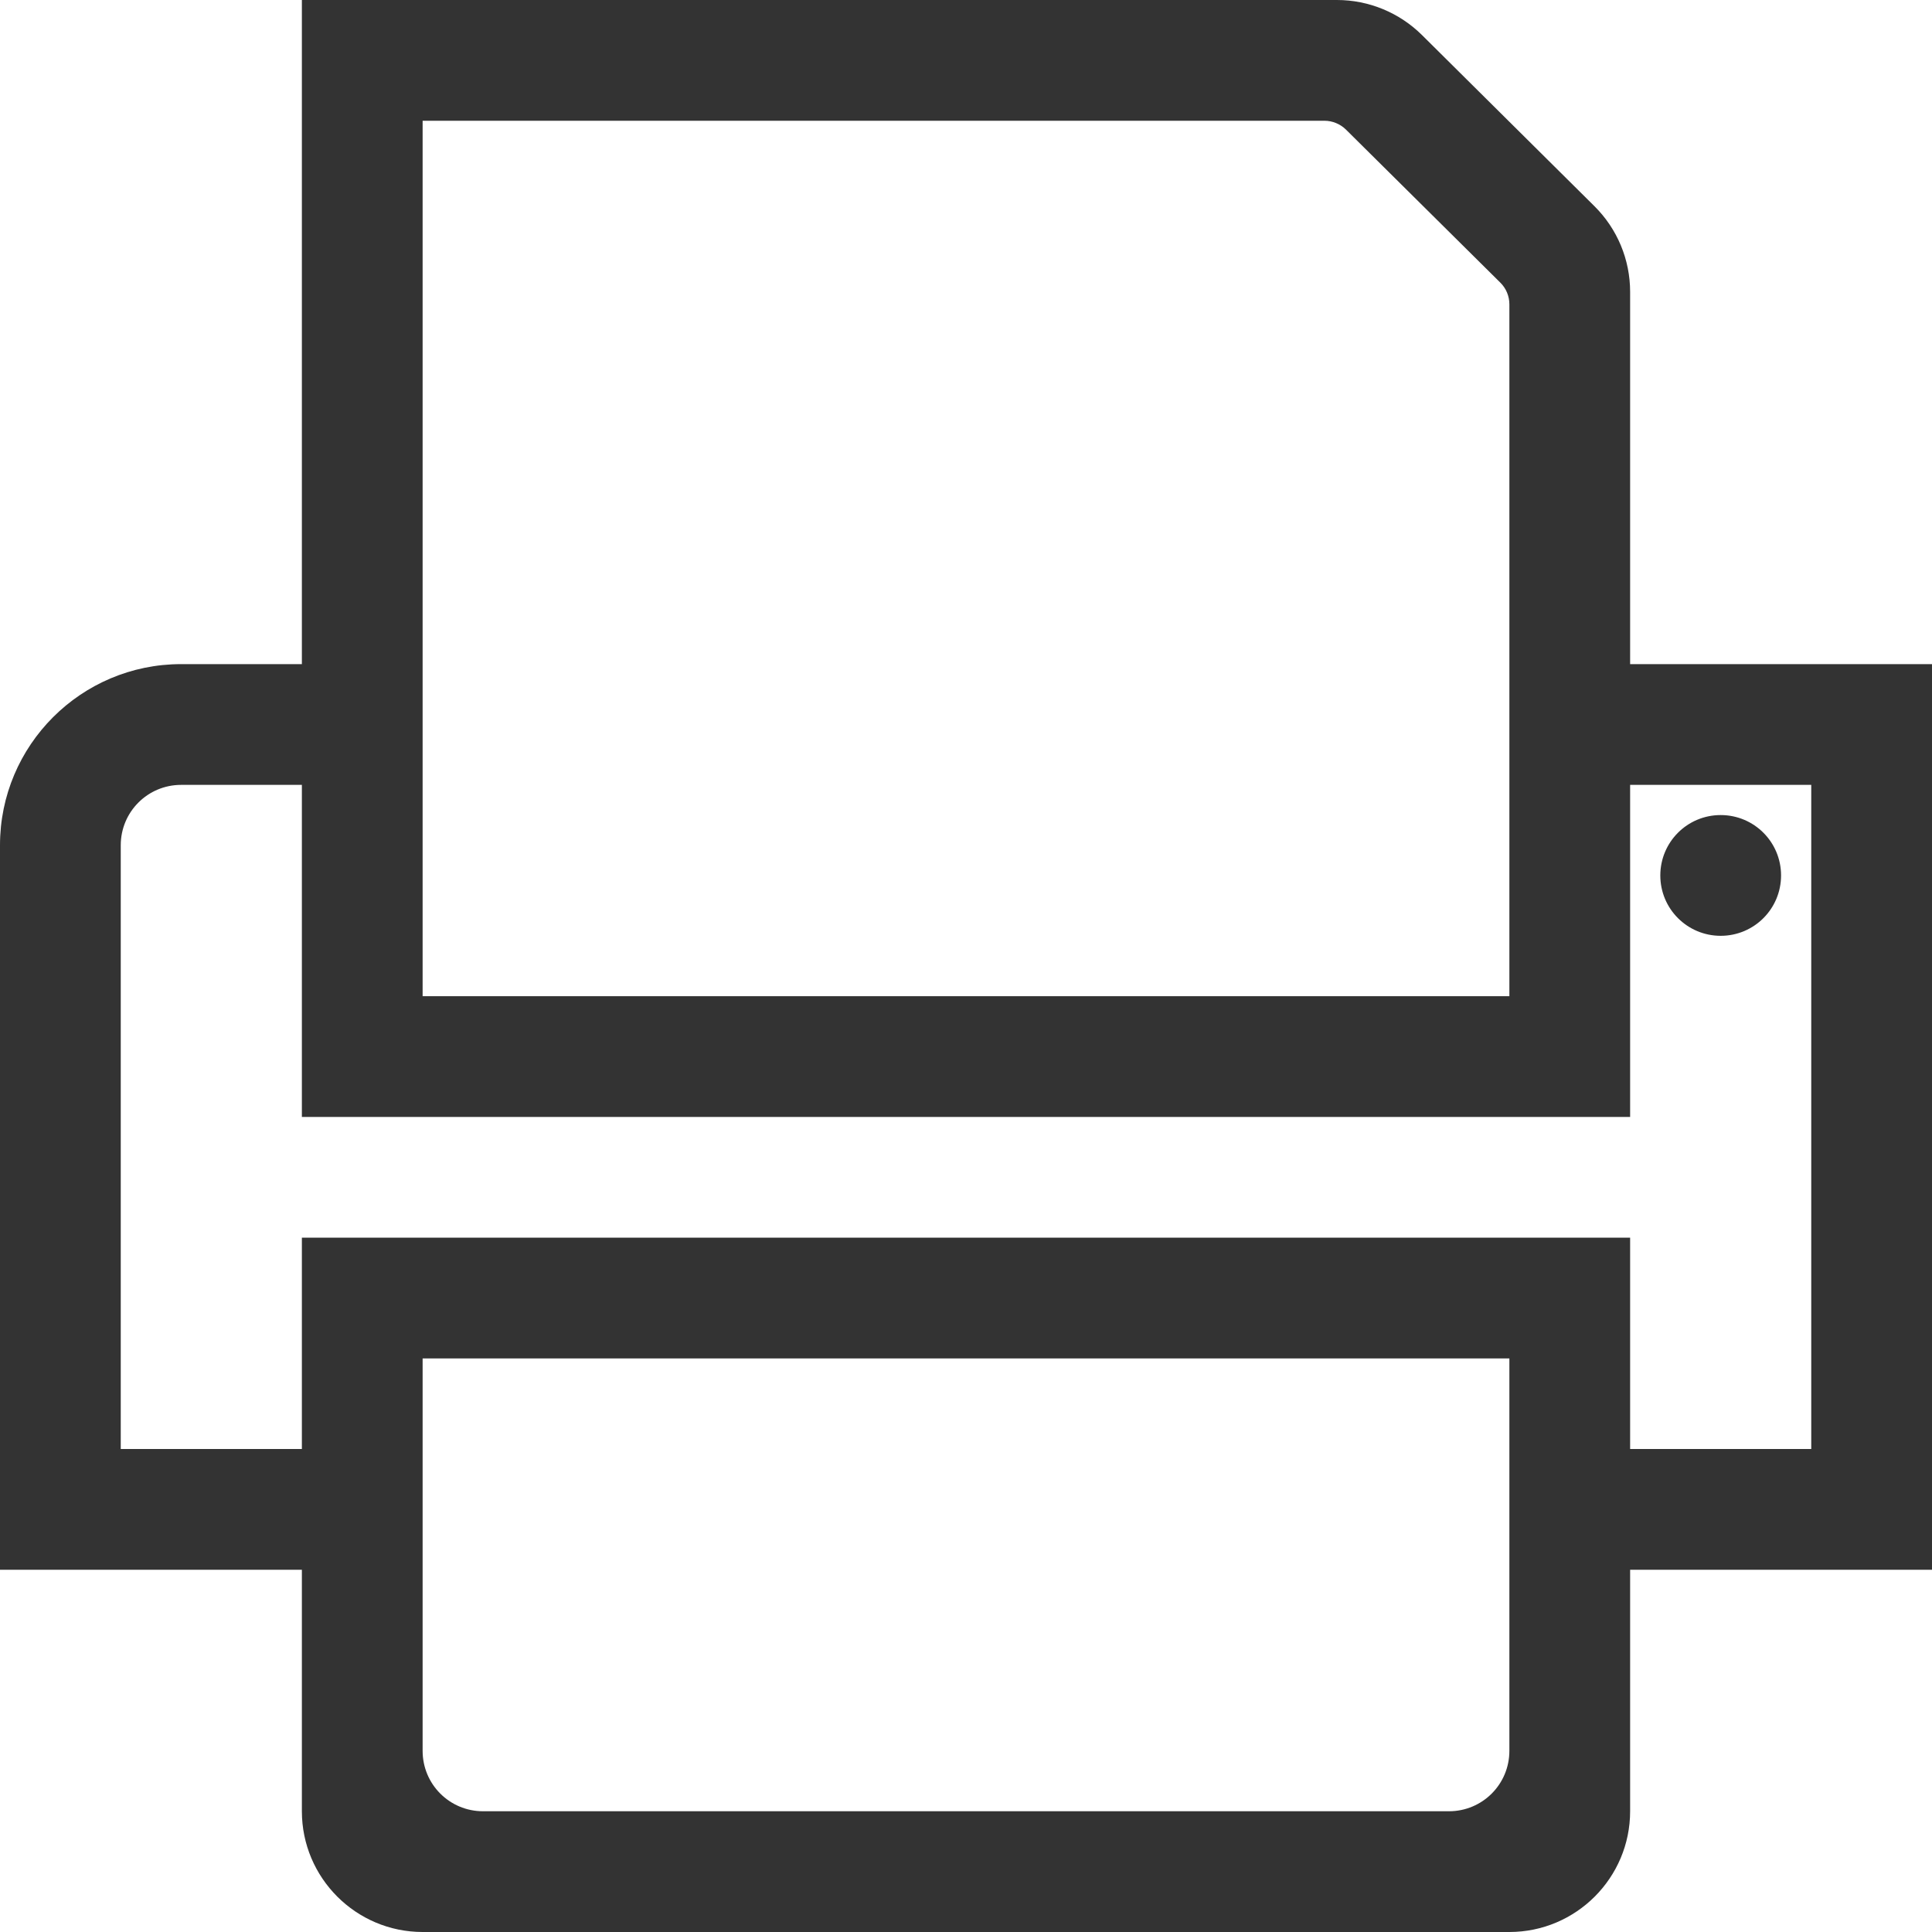 <?xml version="1.0" standalone="no"?><!DOCTYPE svg PUBLIC "-//W3C//DTD SVG 1.1//EN" "http://www.w3.org/Graphics/SVG/1.1/DTD/svg11.dtd"><svg class="icon" width="200px" height="200.00px" viewBox="0 0 1024 1024" version="1.1" xmlns="http://www.w3.org/2000/svg"><path fill="#333333" d="M864 352V154.7c0-17.1-6.8-33.4-18.9-45.4l-91.4-90.7C741.7 6.7 725.5 0 708.6 0H160v352H96c-53 0-96 43-96 96v384h160v128c0 35.3 28.7 64 64 64h576c35.3 0 64-28.7 64-64V832h160V352H864zM224 64h478c4.2 0 8.3 1.7 11.3 4.6l82 81.3c3 3 4.7 7.1 4.7 11.4V528H224V64z m544 896H256c-17.7 0-32-14.3-32-32V720h576v208c0 17.7-14.3 32-32 32z m192-192h-96V656H160v112H64V448c0-17.7 14.3-32 32-32h64v176h704V416h96v352zM912 432c-17.7 0-32 14.3-32 32s14.3 32 32 32 32-14.3 32-32-14.3-32-32-32z" /></svg>